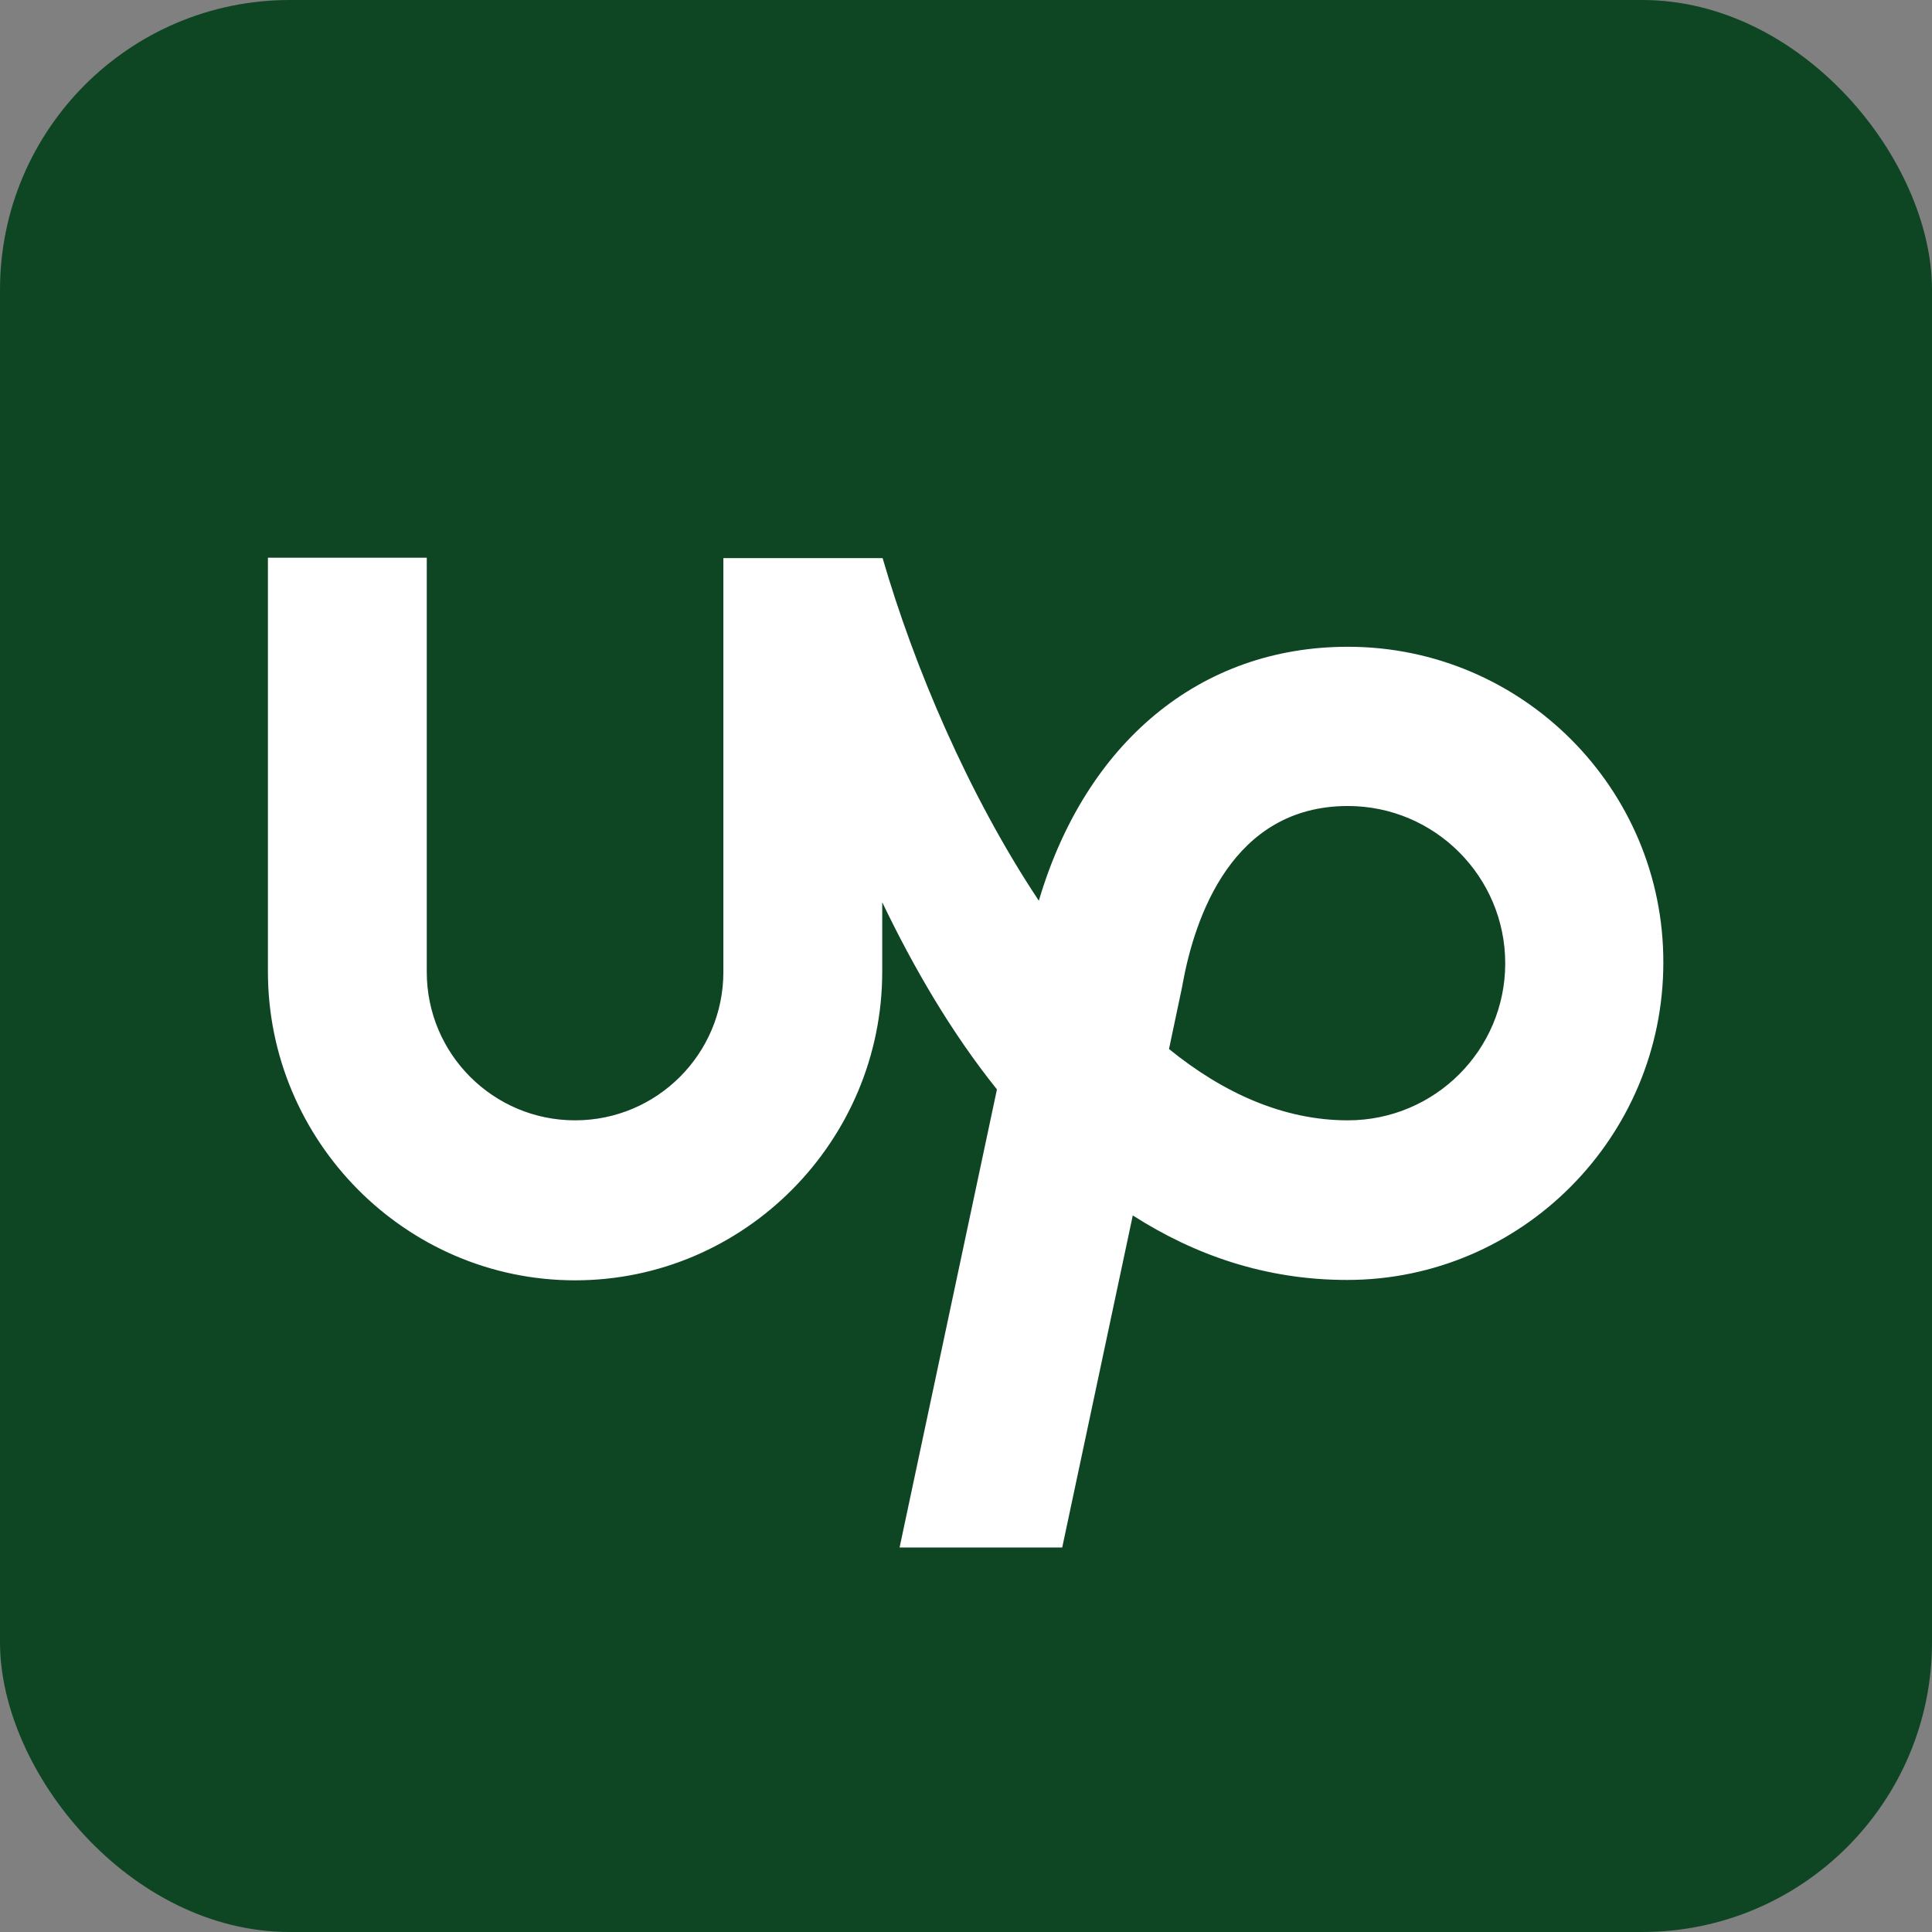<?xml version="1.0" encoding="UTF-8"?>
<svg viewBox="0 0 512 512" xmlns="http://www.w3.org/2000/svg">
<rect x="0" y="0" width="512" height="512" fill="#808080" stroke="none"/>
<rect width="512" height="512" rx="15%" fill="#0E4623"/>
<path d="M357.2 296.9c-17 0-33-7.2-47.4-18.9l3.5-16.6.1-.6c3.2-17.6 13.1-47.2 43.8-47.2 23 0 41.7 18.7 41.7 41.7s-18.7 41.6-41.7 41.6zm0-125.5c-39.2 0-69.5 25.4-81.9 67.3-18.8-28.3-33.1-62.2-41.4-90.8h-42.2v109.7c0 21.7-17.6 39.3-39.3 39.3s-39.3-17.6-39.3-39.3V147.8H71v109.7c0 44.9 36.5 81.8 81.4 81.8s81.4-36.9 81.4-81.8v-18.4c8.2 17.1 18.2 34.4 30.4 49.6l-25.8 121.4h43.1l18.7-88c16.4 10.5 35.2 17.1 56.8 17.1 46.2 0 83.8-37.8 83.8-84.1.1-46.1-37.4-83.7-83.6-83.7" fill="#fff"/>
</svg>
